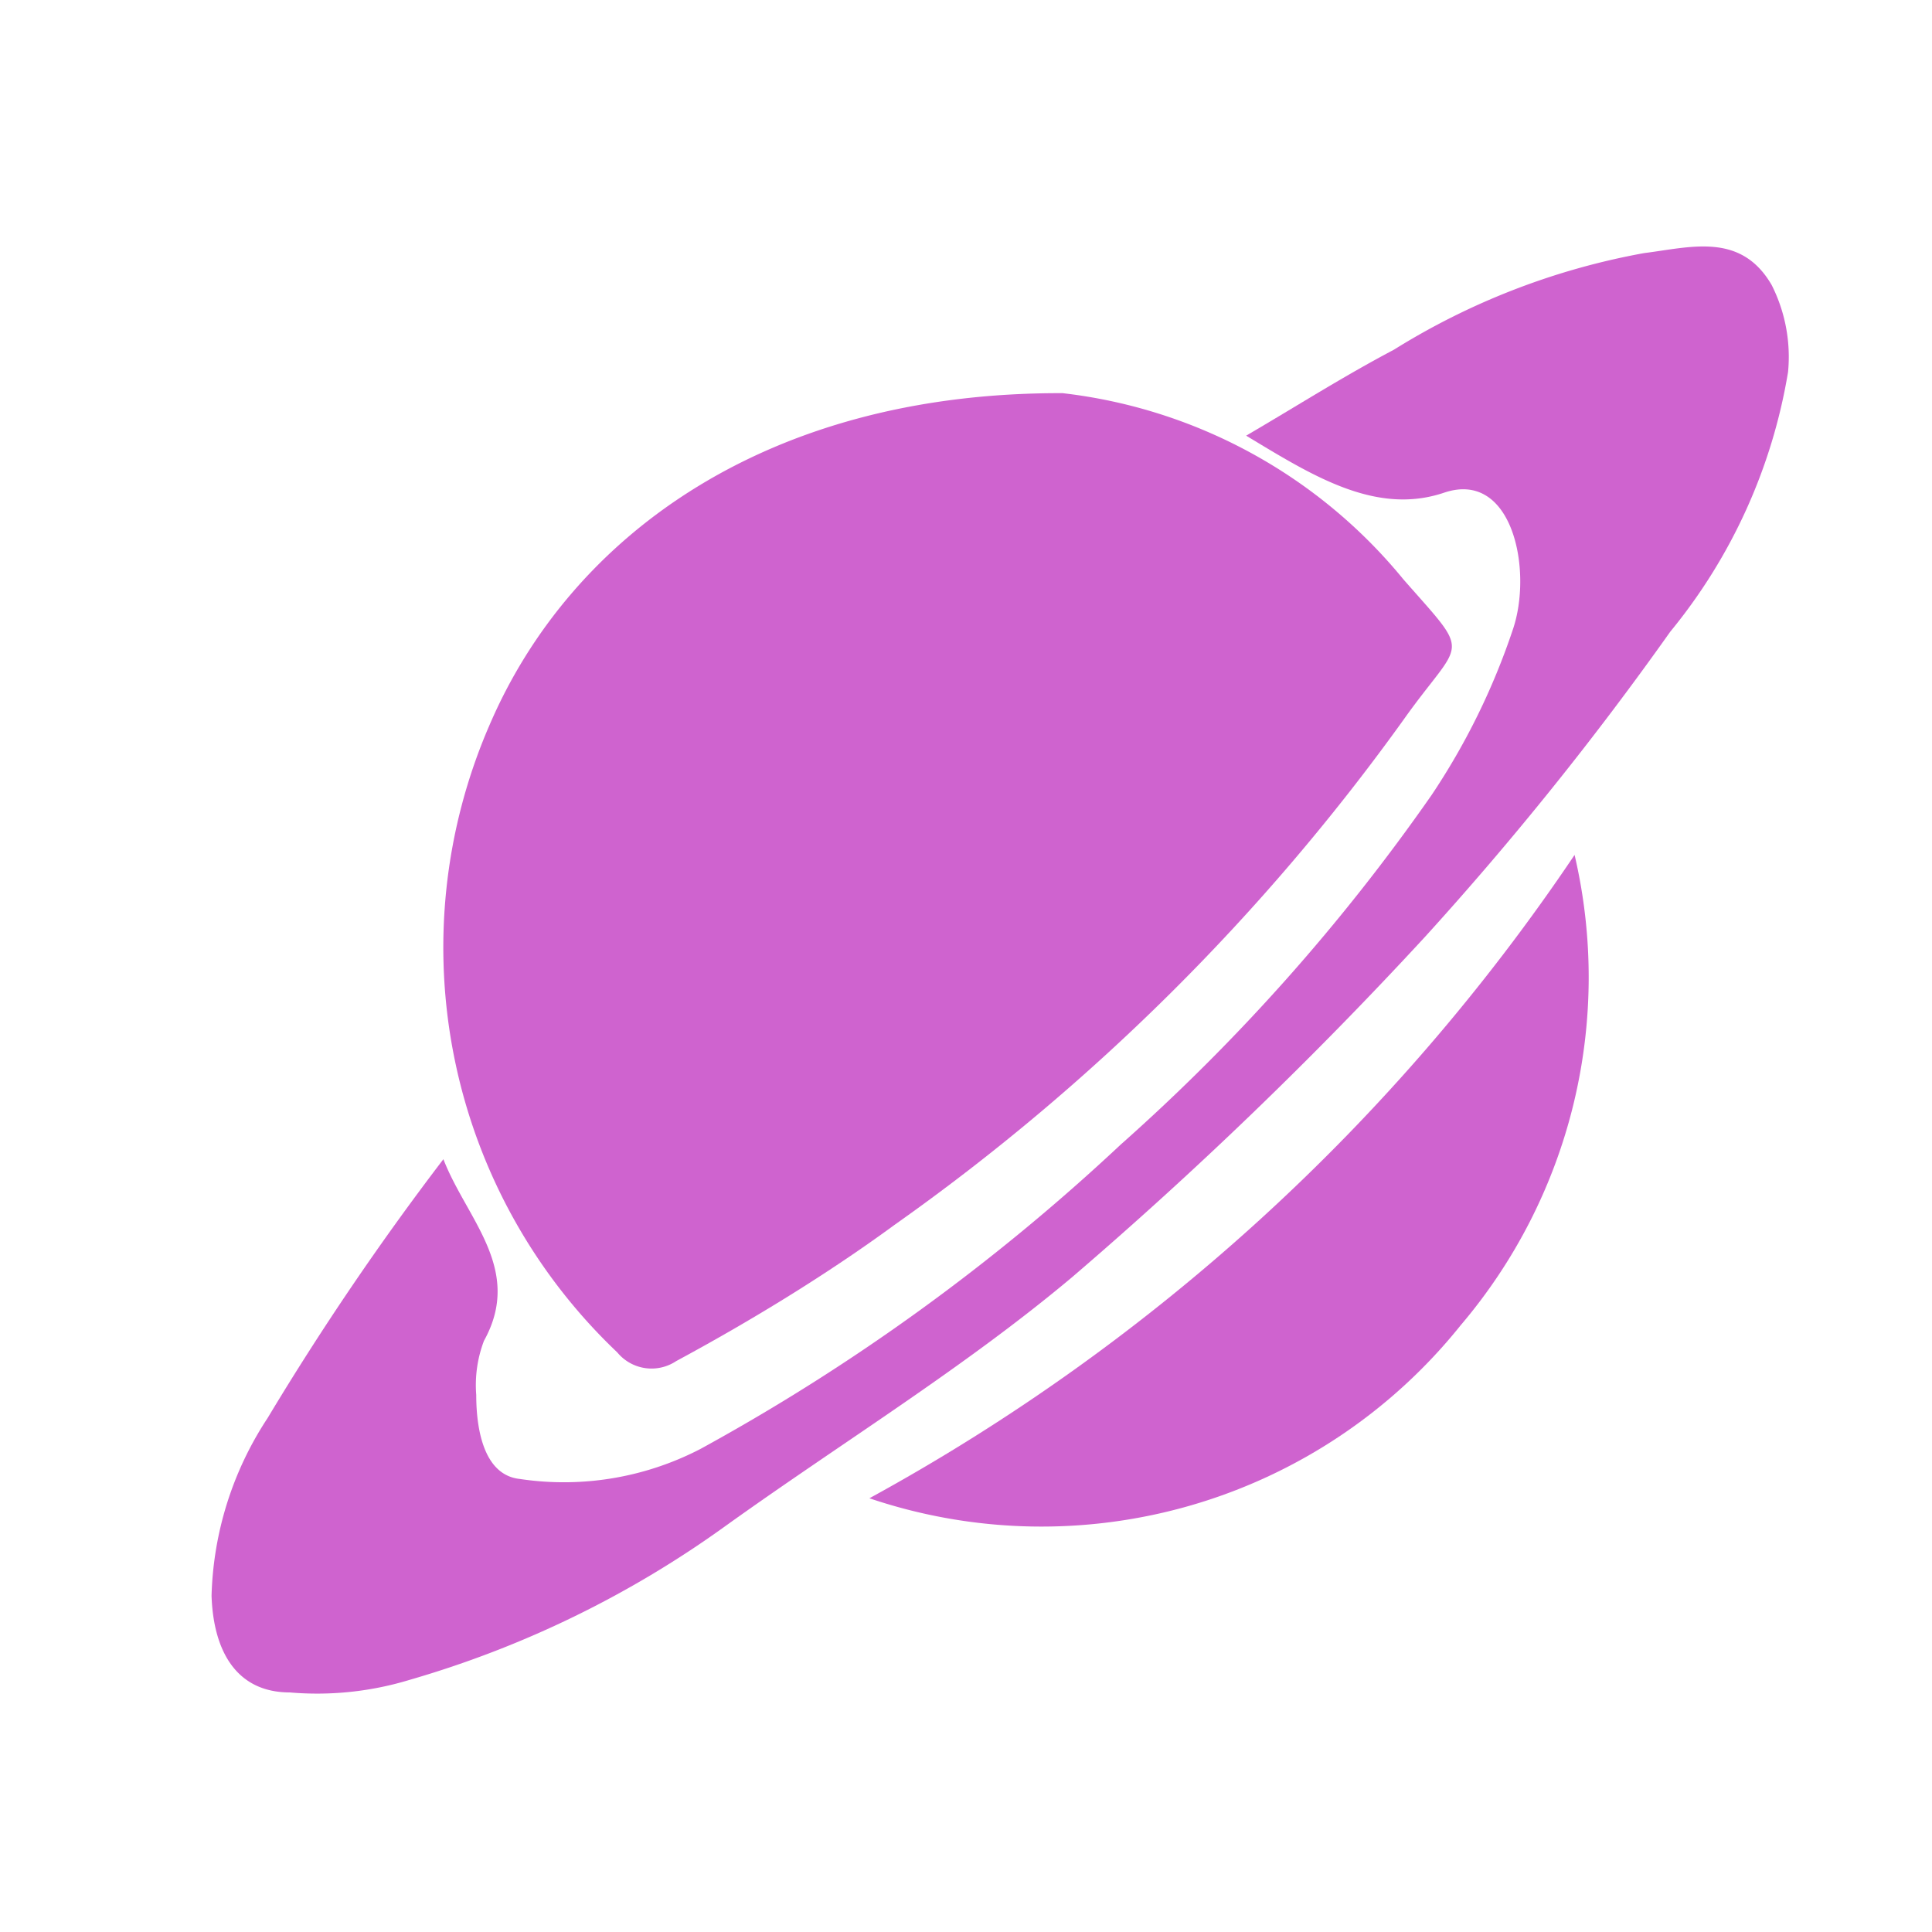 <svg id="Layer_4" data-name="Layer 4" xmlns="http://www.w3.org/2000/svg" viewBox="0 0 20 20"><defs><style>.cls-1{fill:#cf63cf;}</style></defs><title>Artboard 1</title><path class="cls-1" d="M11,4.07A5.35,5.35,0,0,1,14.53,6c.72.82.61.59,0,1.45a22.37,22.37,0,0,1-5.27,5.23c-.71.52-1.5,1-2.26,1.41A.46.46,0,0,1,6.39,14a5.78,5.78,0,0,1-1.32-6.5C5.9,5.57,7.91,4.06,11,4.07Z"/><path class="cls-1" d="M12.9,4.51c.53-.31,1-.61,1.53-.89a7.38,7.38,0,0,1,2.59-1c.48-.06,1-.22,1.32.33a1.65,1.65,0,0,1,.17.9,5.7,5.7,0,0,1-1.22,2.69A33.44,33.44,0,0,1,14.75,9.7a43.33,43.33,0,0,1-3.65,3.52c-1.12.94-2.38,1.71-3.58,2.57a10.64,10.64,0,0,1-3.28,1.6A3.29,3.29,0,0,1,3,17.52c-.54,0-.79-.41-.81-1a3.51,3.51,0,0,1,.58-1.84A29.2,29.2,0,0,1,4.59,12c.24.62.83,1.14.42,1.88a1.29,1.29,0,0,0-.08.56c0,.36.08.83.45.87A3.07,3.07,0,0,0,7.25,15a21.35,21.35,0,0,0,4.35-3.15,20.51,20.51,0,0,0,3.22-3.62,7.15,7.15,0,0,0,.84-1.71c.21-.61,0-1.66-.71-1.42S13.58,4.92,12.9,4.51Z"/><path class="cls-1" d="M16.3,8.85a5.56,5.56,0,0,1-1.18,4.87A5.56,5.56,0,0,1,9,15.51,20.85,20.85,0,0,0,16.3,8.85Z"/></svg>
